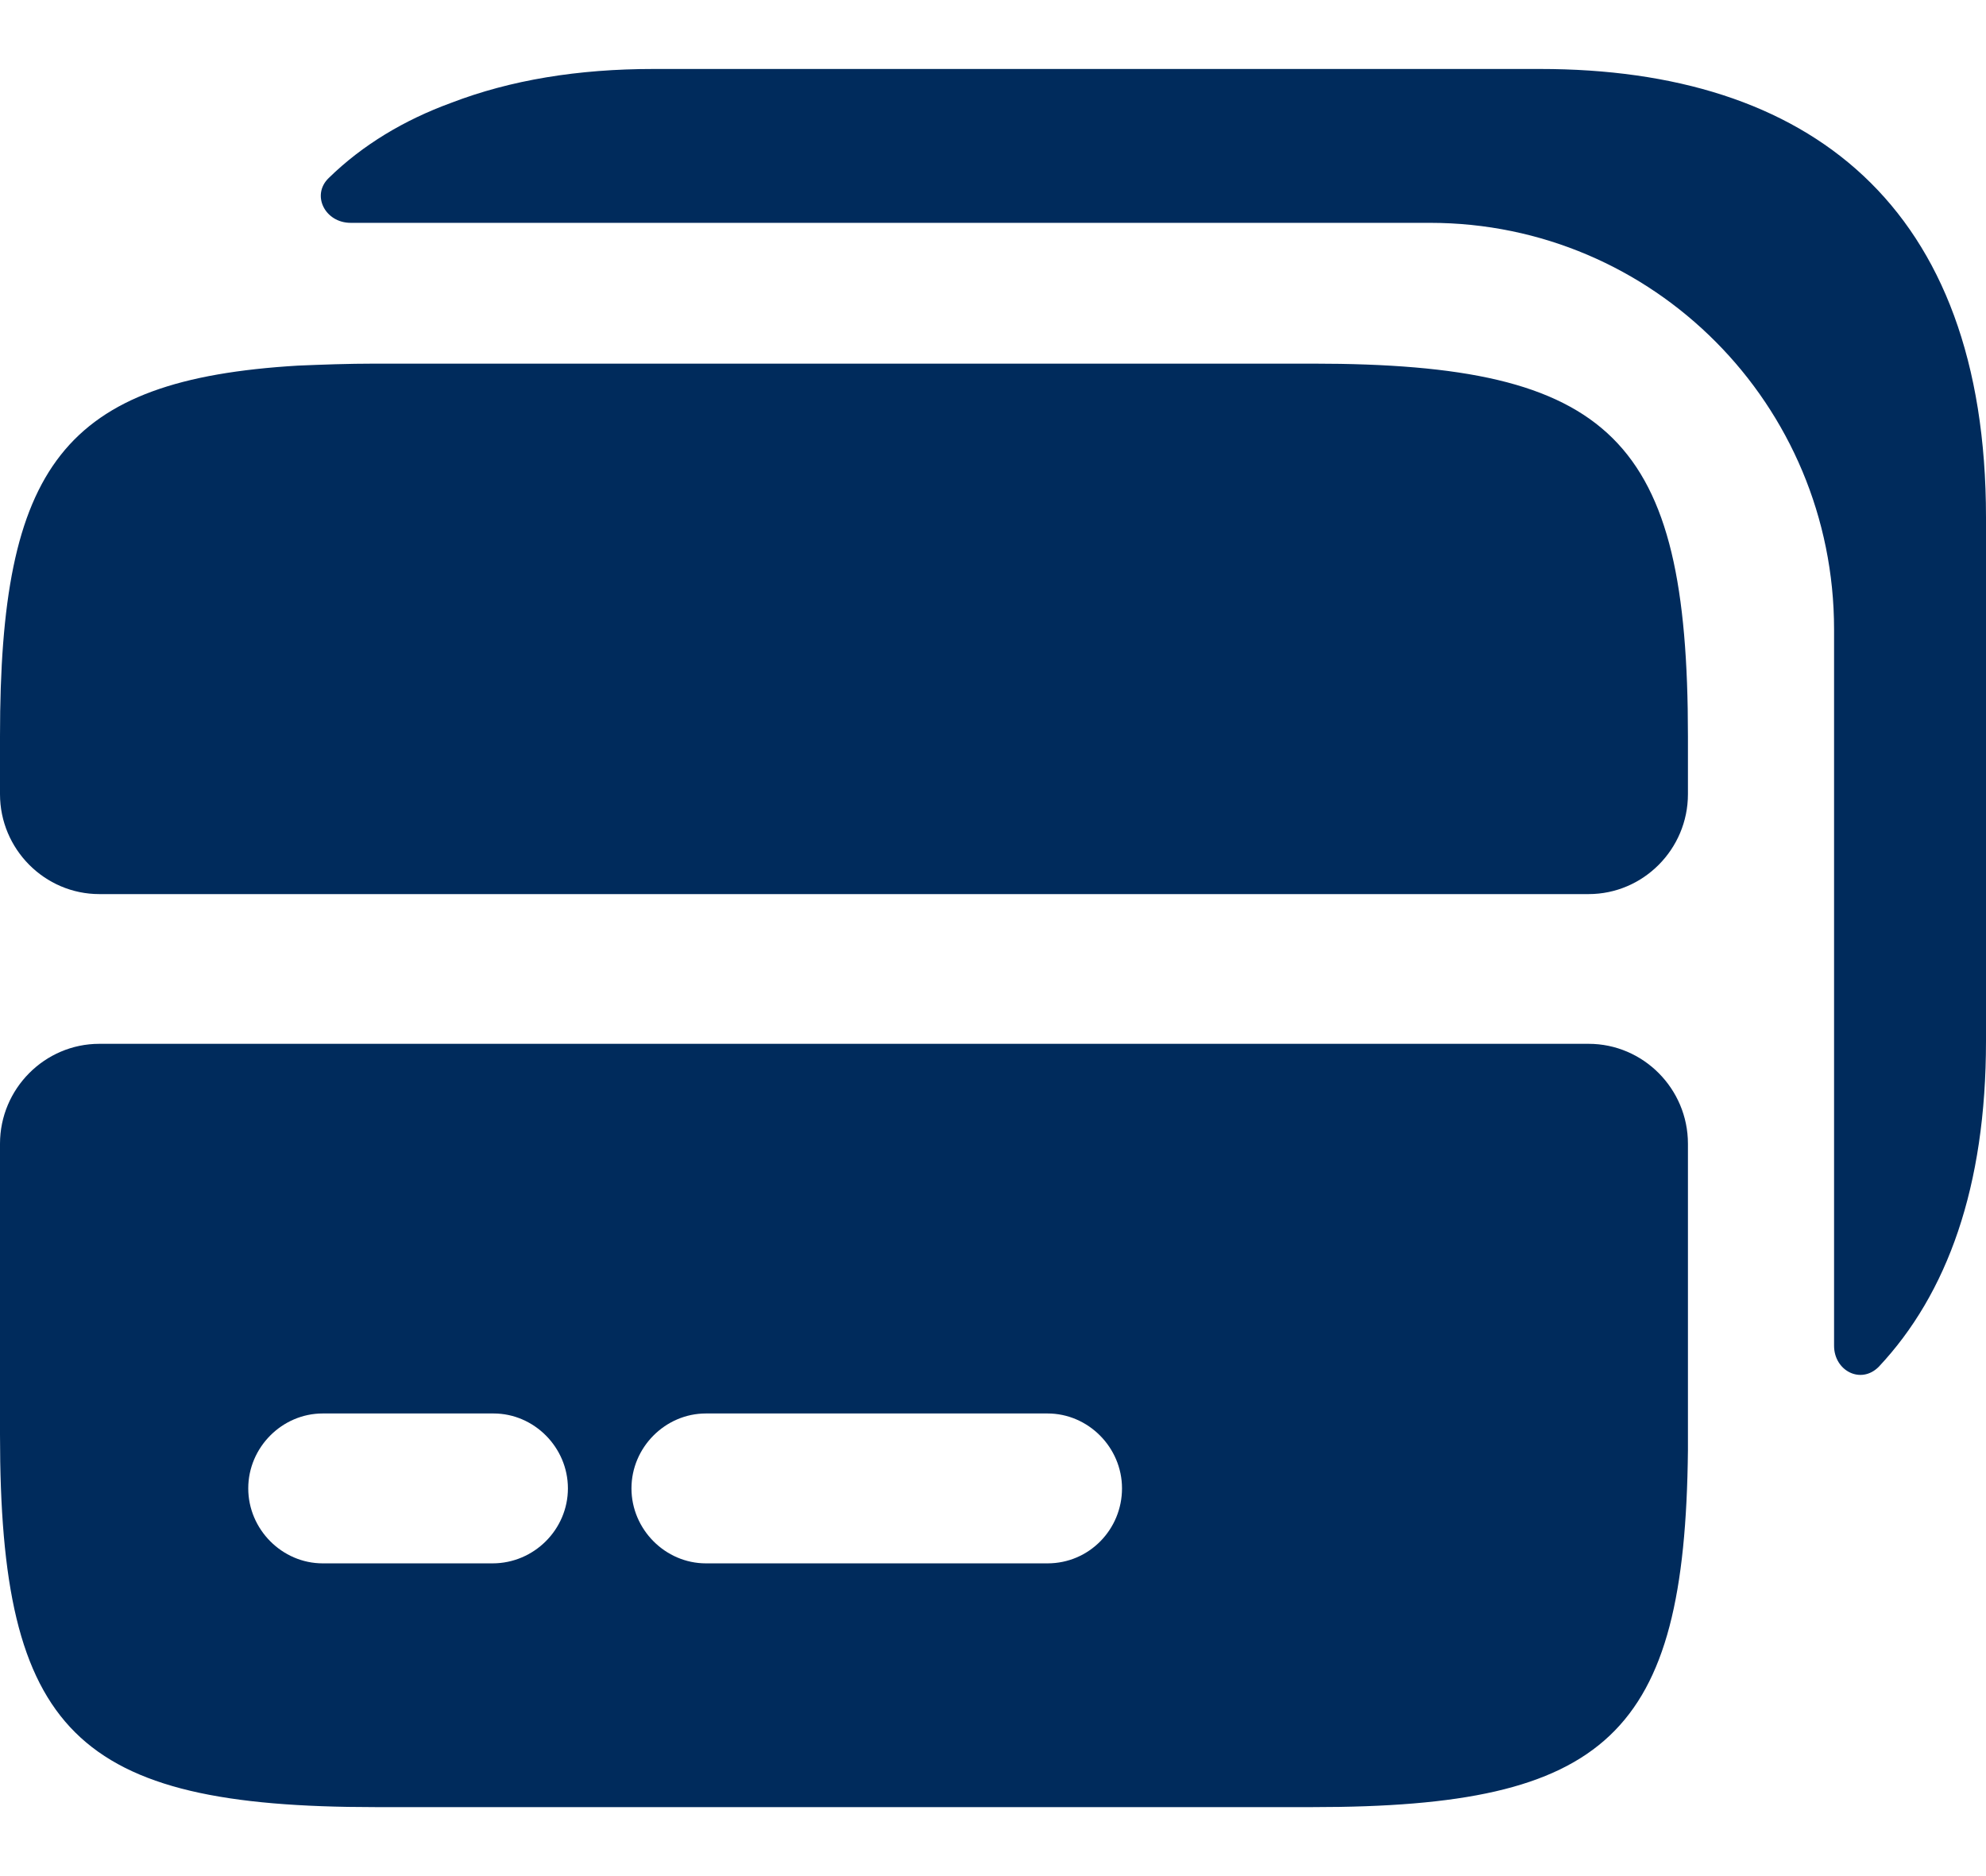 <svg width="18" height="17" viewBox="0 0 24 22" fill="none" xmlns="http://www.w3.org/2000/svg">
<g id="&#240;&#159;&#166;&#134; icon &#34;cards&#34;">
<g id="Group">
<path id="Vector" d="M15.863 4.06H4.536C4.2 4.06 3.888 4.072 3.6 4.084C0.756 4.253 0 5.303 0 8.562V9.262C0 9.926 0.54 10.469 1.2 10.469H19.198C19.858 10.469 20.398 9.926 20.398 9.262V8.562C20.398 4.965 19.486 4.06 15.863 4.06Z" fill="#002B5C"/>
<path id="Vector_2" d="M1.2 12.278C0.54 12.278 0 12.821 0 13.485V16.998C0 20.595 0.912 21.5 4.536 21.5H15.863C19.426 21.5 20.362 20.631 20.398 17.191V13.485C20.398 12.821 19.858 12.278 19.198 12.278H1.2ZM5.952 18.555H3.9C3.408 18.555 3 18.144 3 17.649C3 17.154 3.408 16.744 3.9 16.744H5.964C6.455 16.744 6.863 17.154 6.863 17.649C6.863 18.144 6.455 18.555 5.952 18.555ZM12.659 18.555H8.531C8.039 18.555 7.631 18.144 7.631 17.649C7.631 17.154 8.039 16.744 8.531 16.744H12.659C13.151 16.744 13.559 17.154 13.559 17.649C13.559 18.144 13.163 18.555 12.659 18.555Z" fill="#002B5C"/>
<path id="Vector_3" d="M24 12.245V5.92C24 2.142 21.852 0.5 18.613 0.5H7.897C6.986 0.5 6.17 0.633 5.45 0.91C4.886 1.116 4.382 1.417 3.974 1.816C3.758 2.021 3.926 2.359 4.238 2.359H17.281C19.98 2.359 22.164 4.556 22.164 7.272V15.926C22.164 16.228 22.488 16.397 22.704 16.18C23.532 15.298 24 14.007 24 12.245Z" fill="#002B5C"/>
</g>
</g>
</svg>

